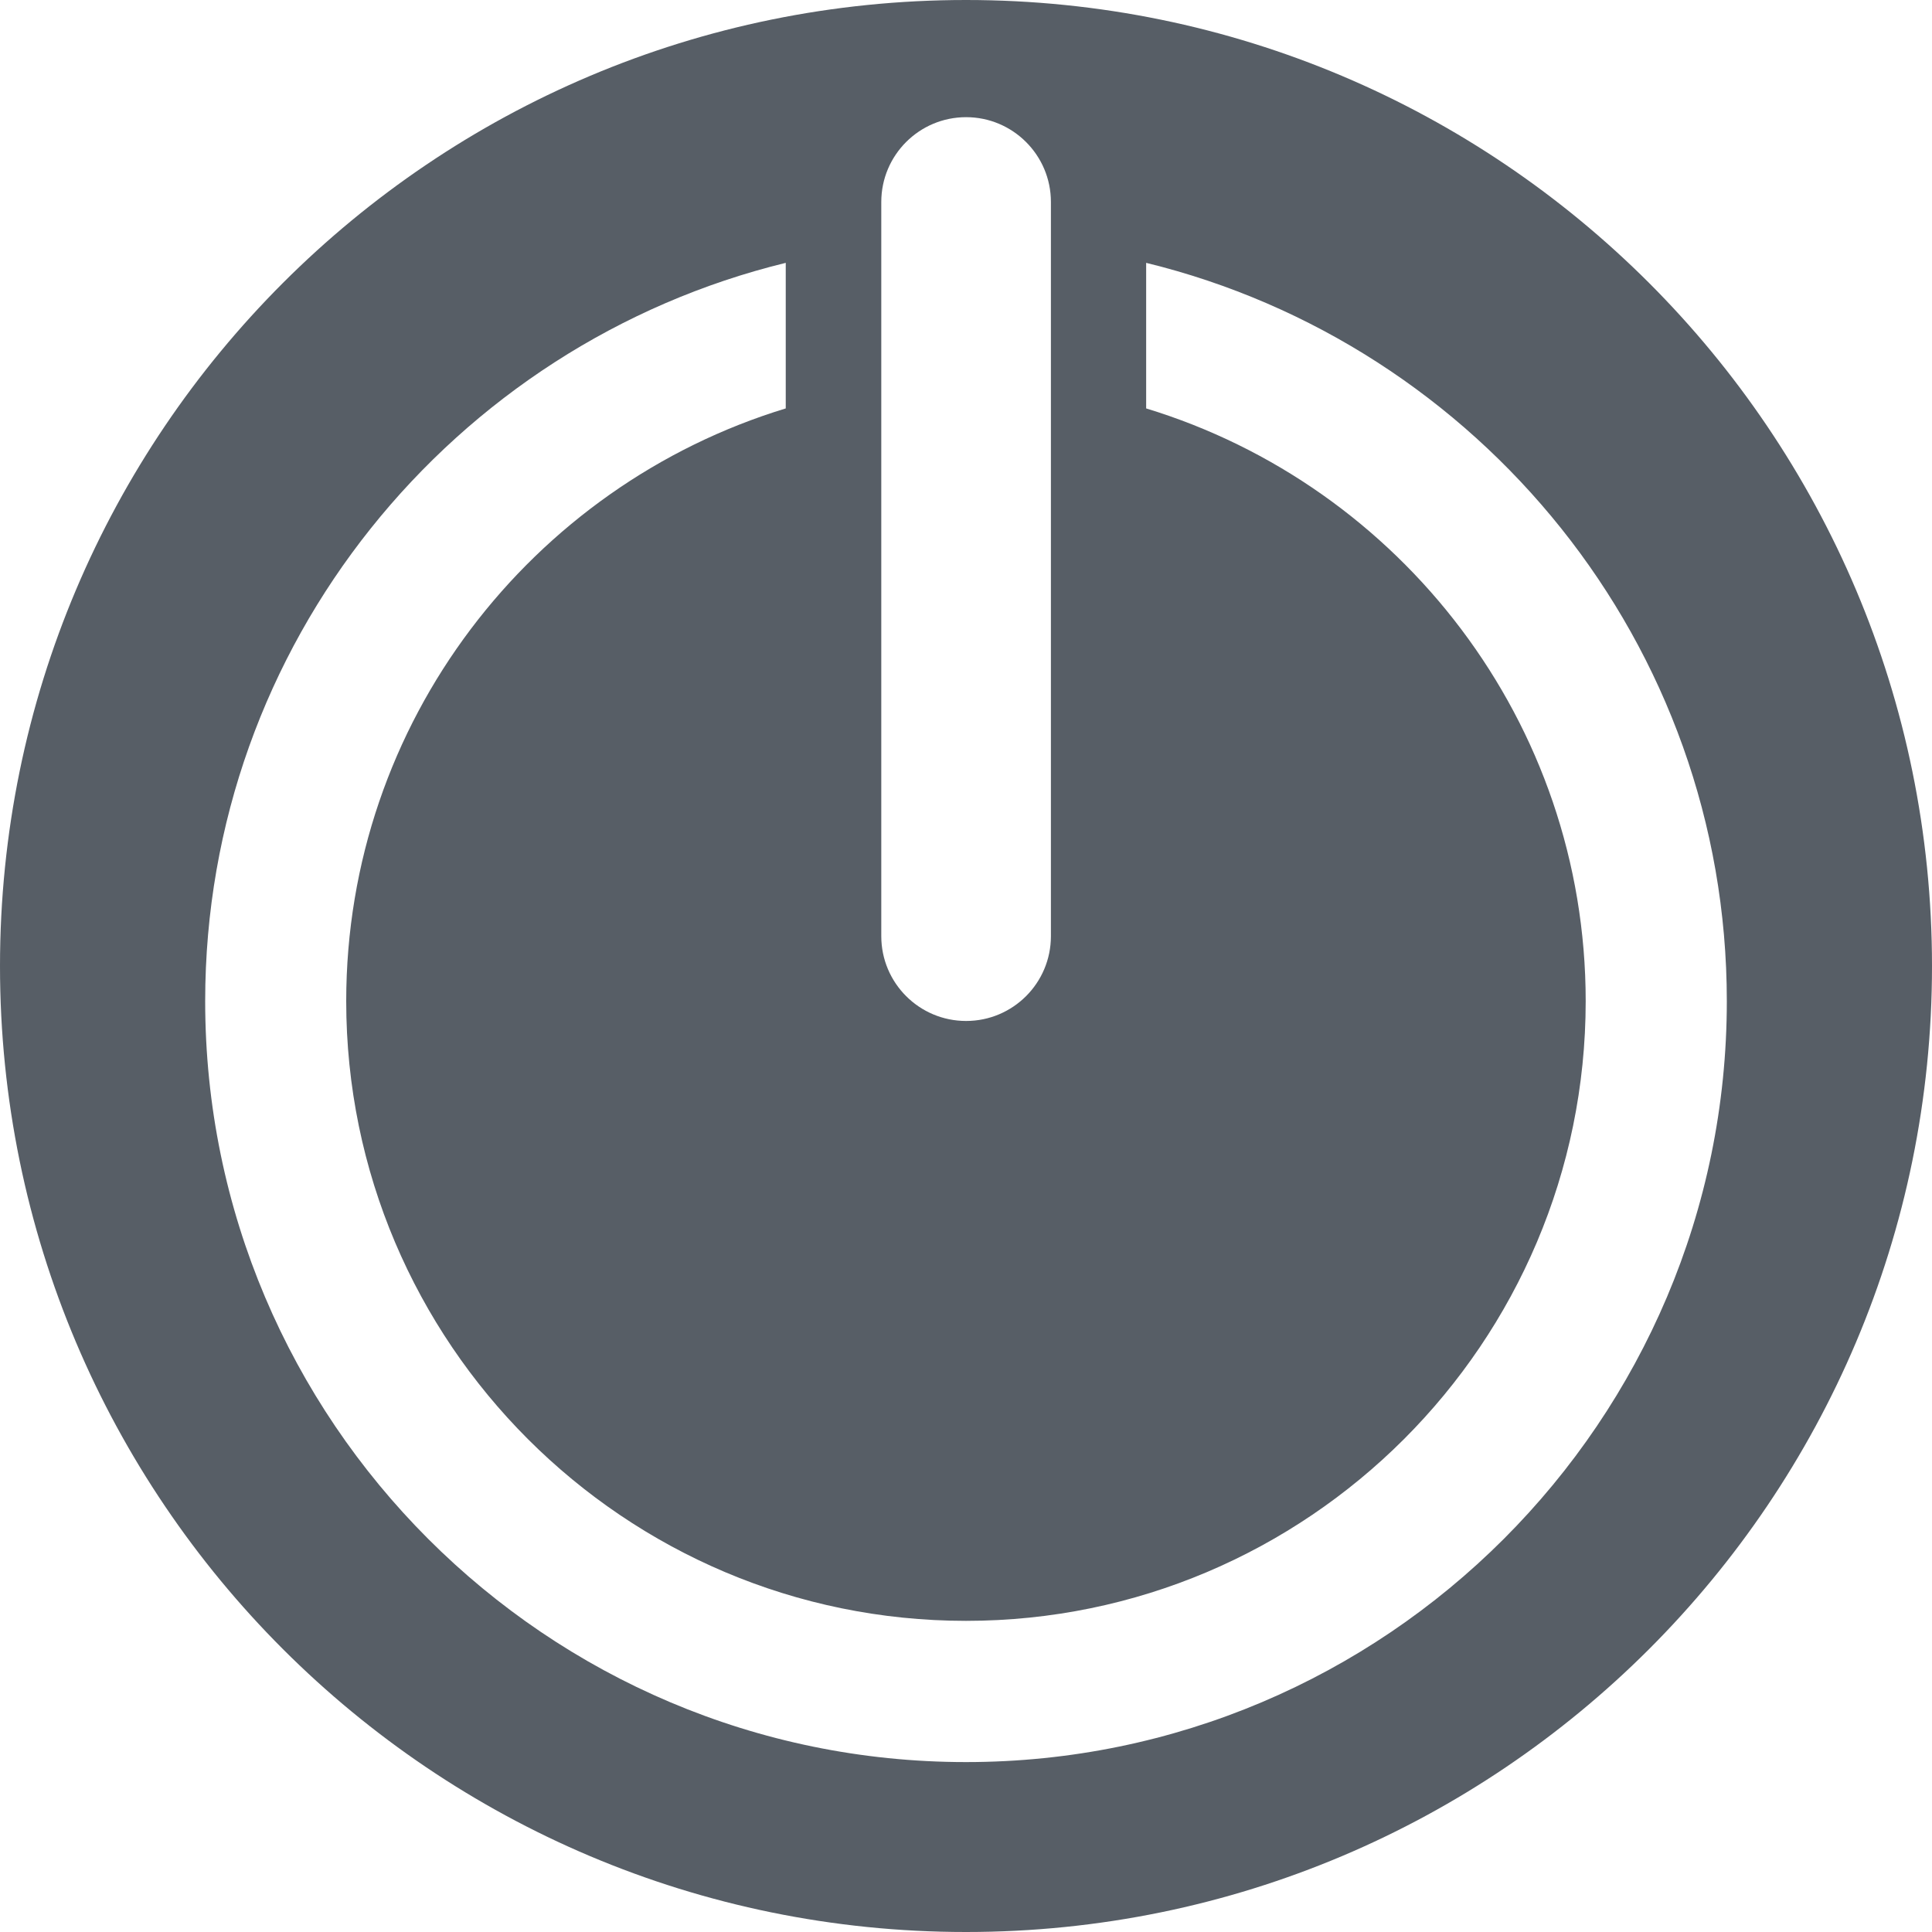 <svg width="20" height="20" viewBox="0 0 20 20" fill="none" xmlns="http://www.w3.org/2000/svg">
<path d="M10 0C4.477 0 0 4.477 0 10.001C0 15.524 4.477 20 10 20C15.523 20 20 15.524 20 10.001C20 4.477 15.523 0 10 0ZM9.123 2.091C9.123 1.606 9.516 1.213 10.001 1.213C10.485 1.213 10.879 1.606 10.879 2.091V9.691C10.879 10.176 10.486 10.569 10.001 10.569C9.516 10.569 9.123 10.176 9.123 9.691V2.091ZM10 18.241C5.657 18.241 2.124 14.708 2.124 10.364C2.124 6.666 4.69 3.562 8.134 2.721V4.228C5.504 5.029 3.584 7.476 3.584 10.364C3.584 13.902 6.463 16.779 10 16.779C13.537 16.779 16.415 13.901 16.415 10.364C16.415 7.476 14.495 5.029 11.865 4.228V2.721C15.309 3.562 17.876 6.665 17.876 10.364C17.876 14.708 14.343 18.241 10 18.241Z" fill="#575E66"/>
</svg>
